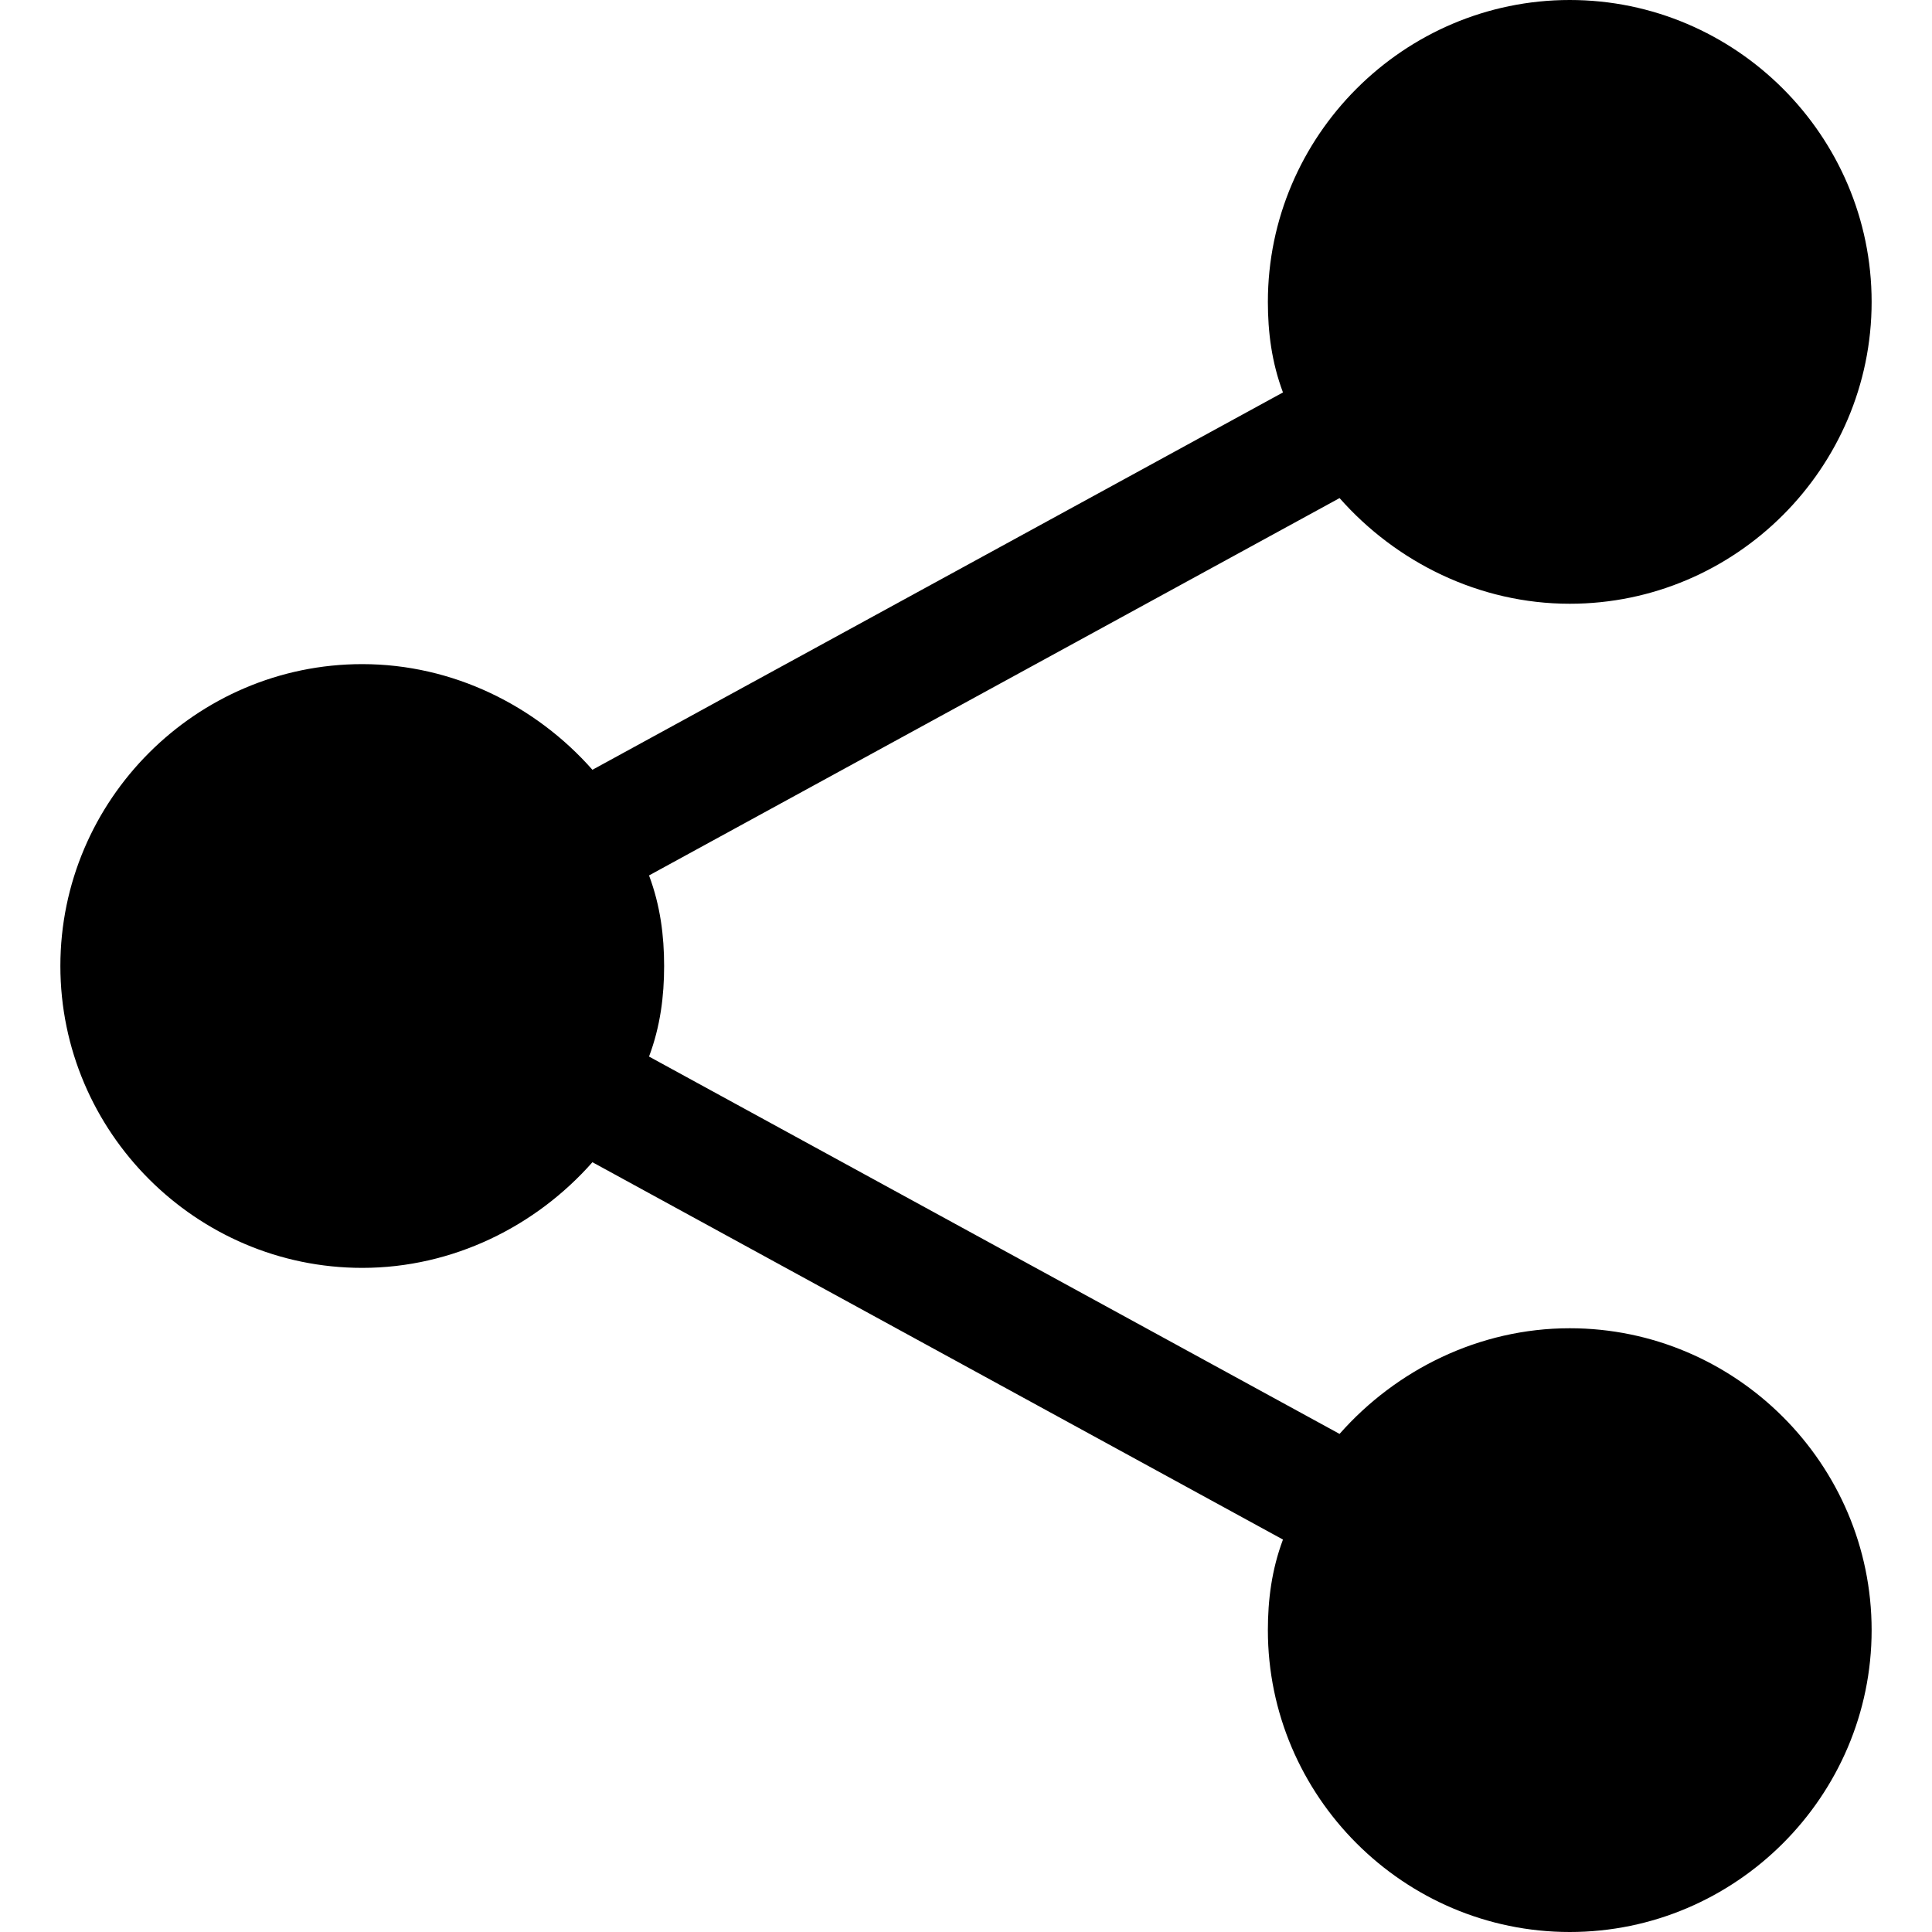 <svg viewBox="0 0 512 512" width="32" height="32">
  <path d="M172 232c3 8 4 16 4 24 0 8-1 16-4 24l183 100c15-17 37-28 61-28 44 0 80 36 80 80 0 44-36 80-80 80-44 0-80-36-80-80 0-8 1-16 4-24l-183-100c-15 17-37 28-61 28-44 0-80-36-80-80 0-44 36-80 80-80 24 0 46 11 61 28l183-100c-3-8-4-16-4-24 0-44 36-80 80-80 44 0 80 36 80 80 0 44-36 80-80 80-24 0-46-11-61-28z"/>
</svg>